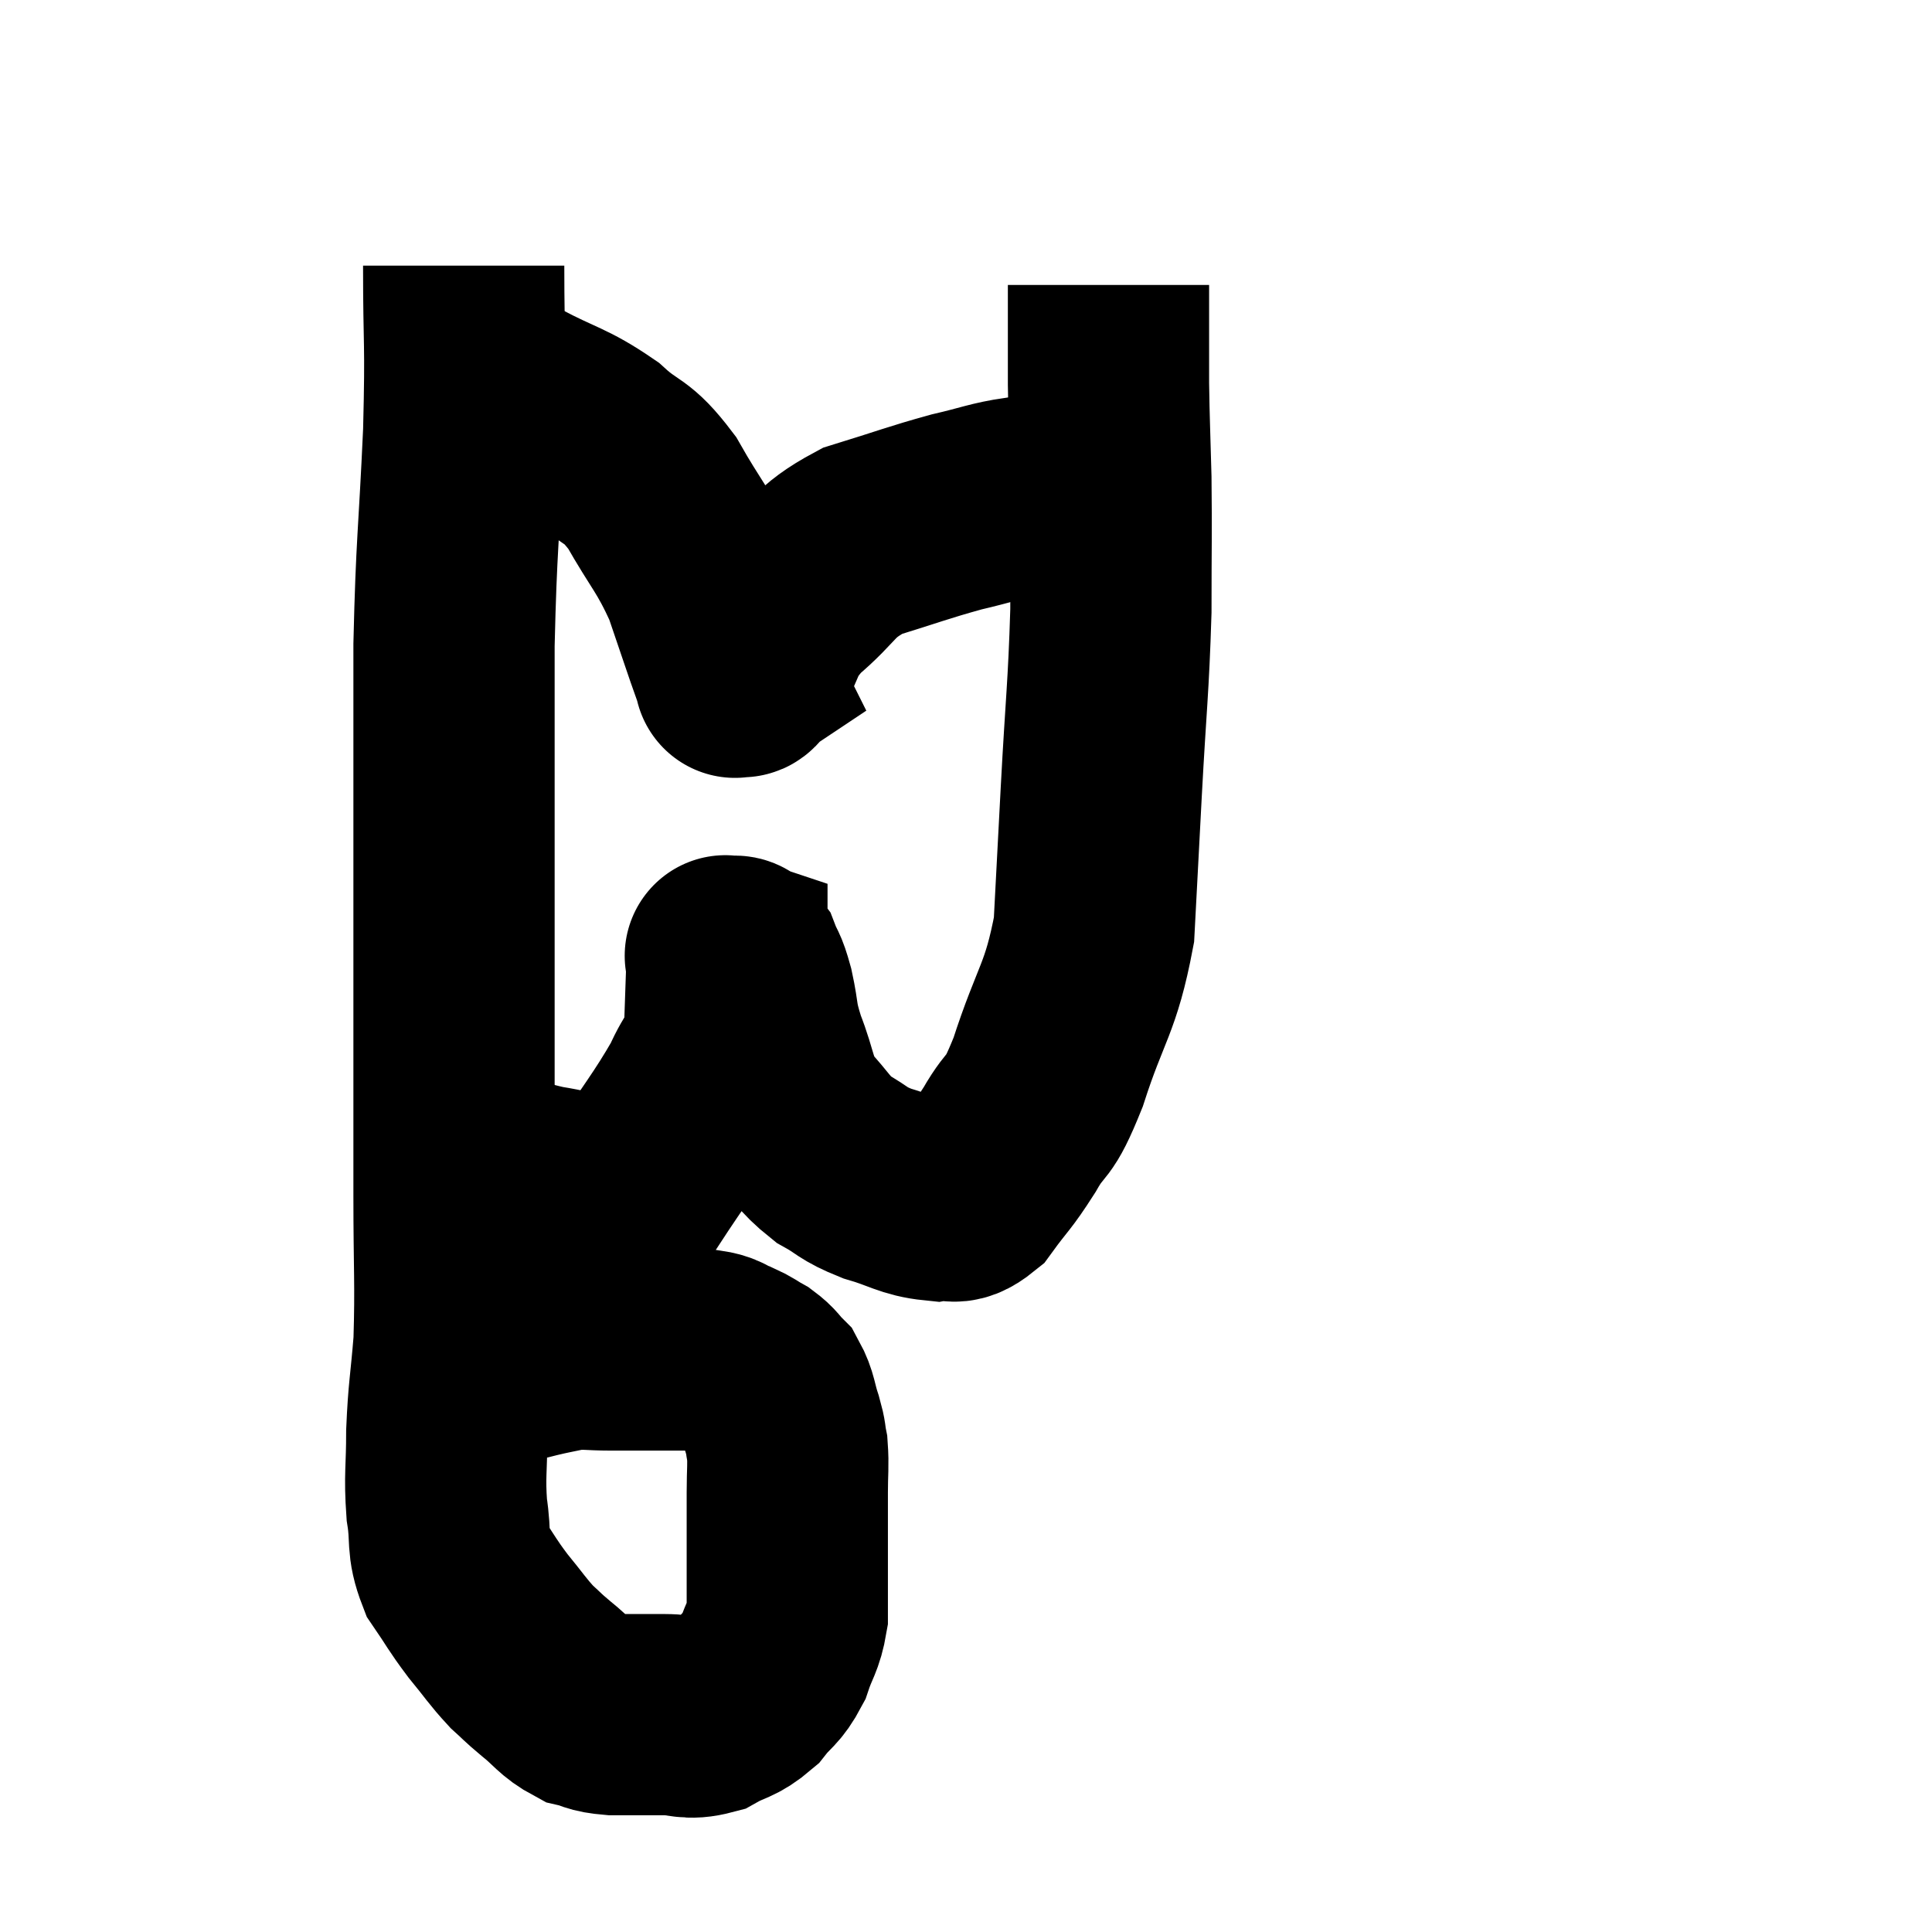 <svg width="48" height="48" viewBox="0 0 48 48" xmlns="http://www.w3.org/2000/svg"><path d="M 11.52 6.6 C 11.52 8.67, 11.58 8.385, 11.52 10.74 C 11.4 13.38, 11.34 13.455, 11.28 16.02 C 11.28 18.51, 11.28 18.645, 11.28 21 C 11.28 23.22, 11.28 23.265, 11.28 25.44 C 11.28 27.57, 11.28 27.72, 11.28 29.7 C 11.28 31.53, 11.325 31.89, 11.28 33.36 C 11.19 34.47, 11.145 34.545, 11.1 35.58 C 11.1 36.54, 11.04 36.645, 11.1 37.5 C 11.22 38.25, 11.085 38.34, 11.34 39 C 11.73 39.57, 11.715 39.6, 12.12 40.14 C 12.54 40.65, 12.6 40.77, 12.96 41.16 C 13.26 41.43, 13.185 41.385, 13.56 41.7 C 14.01 42.06, 14.04 42.195, 14.46 42.42 C 14.85 42.51, 14.73 42.555, 15.24 42.6 C 15.87 42.6, 15.915 42.6, 16.5 42.6 C 17.04 42.6, 17.07 42.735, 17.58 42.6 C 18.06 42.33, 18.135 42.405, 18.54 42.06 C 18.87 41.64, 18.945 41.7, 19.2 41.22 C 19.38 40.68, 19.47 40.665, 19.56 40.14 C 19.56 39.63, 19.56 39.645, 19.56 39.12 C 19.56 38.58, 19.56 38.55, 19.56 38.04 C 19.56 37.56, 19.56 37.59, 19.56 37.08 C 19.56 36.54, 19.59 36.42, 19.56 36 C 19.5 35.7, 19.545 35.775, 19.44 35.4 C 19.29 34.95, 19.32 34.83, 19.14 34.5 C 18.93 34.29, 18.96 34.26, 18.72 34.08 C 18.45 33.93, 18.48 33.915, 18.18 33.78 C 17.85 33.66, 17.925 33.6, 17.52 33.54 C 17.04 33.54, 17.145 33.54, 16.56 33.54 C 15.87 33.54, 15.795 33.54, 15.18 33.54 C 14.64 33.54, 14.58 33.495, 14.1 33.54 C 13.68 33.63, 13.635 33.63, 13.26 33.72 C 12.93 33.81, 12.885 33.795, 12.6 33.9 C 12.36 34.02, 12.33 34.065, 12.12 34.14 C 11.94 34.17, 11.88 34.17, 11.76 34.2 C 11.7 34.23, 11.67 34.245, 11.64 34.26 C 11.64 34.26, 11.64 34.26, 11.64 34.26 L 11.64 34.26" fill="none" stroke="black" stroke-width="5"></path><path d="M 11.46 28.8 C 11.85 28.95, 11.73 28.935, 12.24 29.1 C 12.87 29.28, 12.9 29.325, 13.5 29.46 C 14.07 29.55, 14.085 29.595, 14.64 29.64 C 15.18 29.64, 15.03 30.285, 15.72 29.64 C 16.56 28.35, 16.83 28.05, 17.4 27.06 C 17.7 26.37, 17.835 26.46, 18 25.68 C 18.03 24.81, 18.045 24.42, 18.06 23.94 C 18.06 23.85, 18.06 23.805, 18.06 23.76 C 18.06 23.76, 18.06 23.76, 18.06 23.76 C 18.06 23.76, 17.97 23.73, 18.06 23.76 C 18.24 23.82, 18.255 23.655, 18.42 23.88 C 18.57 24.27, 18.57 24.12, 18.72 24.66 C 18.87 25.35, 18.78 25.275, 19.02 26.04 C 19.35 26.88, 19.26 27.03, 19.68 27.72 C 20.19 28.26, 20.175 28.38, 20.7 28.8 C 21.24 29.1, 21.15 29.145, 21.78 29.4 C 22.5 29.61, 22.635 29.76, 23.22 29.82 C 23.67 29.73, 23.655 30.015, 24.12 29.64 C 24.6 28.98, 24.6 29.07, 25.08 28.32 C 25.56 27.48, 25.515 27.945, 26.04 26.64 C 26.61 24.87, 26.85 24.84, 27.18 23.1 C 27.27 21.39, 27.255 21.66, 27.36 19.68 C 27.48 17.43, 27.54 17.13, 27.6 15.18 C 27.6 13.53, 27.615 13.29, 27.6 11.88 C 27.57 10.71, 27.555 10.545, 27.54 9.54 C 27.54 8.7, 27.54 8.475, 27.54 7.86 C 27.54 7.47, 27.54 7.275, 27.54 7.08 L 27.54 7.08" fill="none" stroke="black" stroke-width="5"></path><path d="M 12.06 9.3 C 12.06 9.3, 12.06 9.3, 12.06 9.3 C 12.06 9.3, 12.06 9.27, 12.06 9.3 C 12.06 9.36, 11.88 9.27, 12.06 9.42 C 12.42 9.66, 12.09 9.51, 12.78 9.9 C 13.8 10.44, 13.965 10.395, 14.82 10.98 C 15.51 11.61, 15.54 11.37, 16.2 12.24 C 16.83 13.35, 16.965 13.38, 17.46 14.46 C 17.82 15.51, 17.97 15.975, 18.18 16.56 C 18.24 16.68, 18.27 16.74, 18.3 16.8 C 18.3 16.8, 18.3 16.8, 18.3 16.8 C 18.3 16.8, 18.21 16.86, 18.3 16.8 C 18.48 16.68, 18.33 17.025, 18.66 16.56 C 19.14 15.75, 18.93 15.72, 19.62 14.94 C 20.52 14.19, 20.385 13.995, 21.42 13.44 C 22.59 13.08, 22.785 12.99, 23.76 12.72 C 24.54 12.54, 24.705 12.45, 25.32 12.36 C 25.77 12.36, 25.845 12.36, 26.22 12.36 C 26.52 12.36, 26.625 12.36, 26.82 12.36 C 26.91 12.36, 26.88 12.36, 27 12.36 C 27.15 12.36, 27.225 12.36, 27.3 12.36 L 27.3 12.36" fill="none" stroke="black" stroke-width="5"></path></svg>